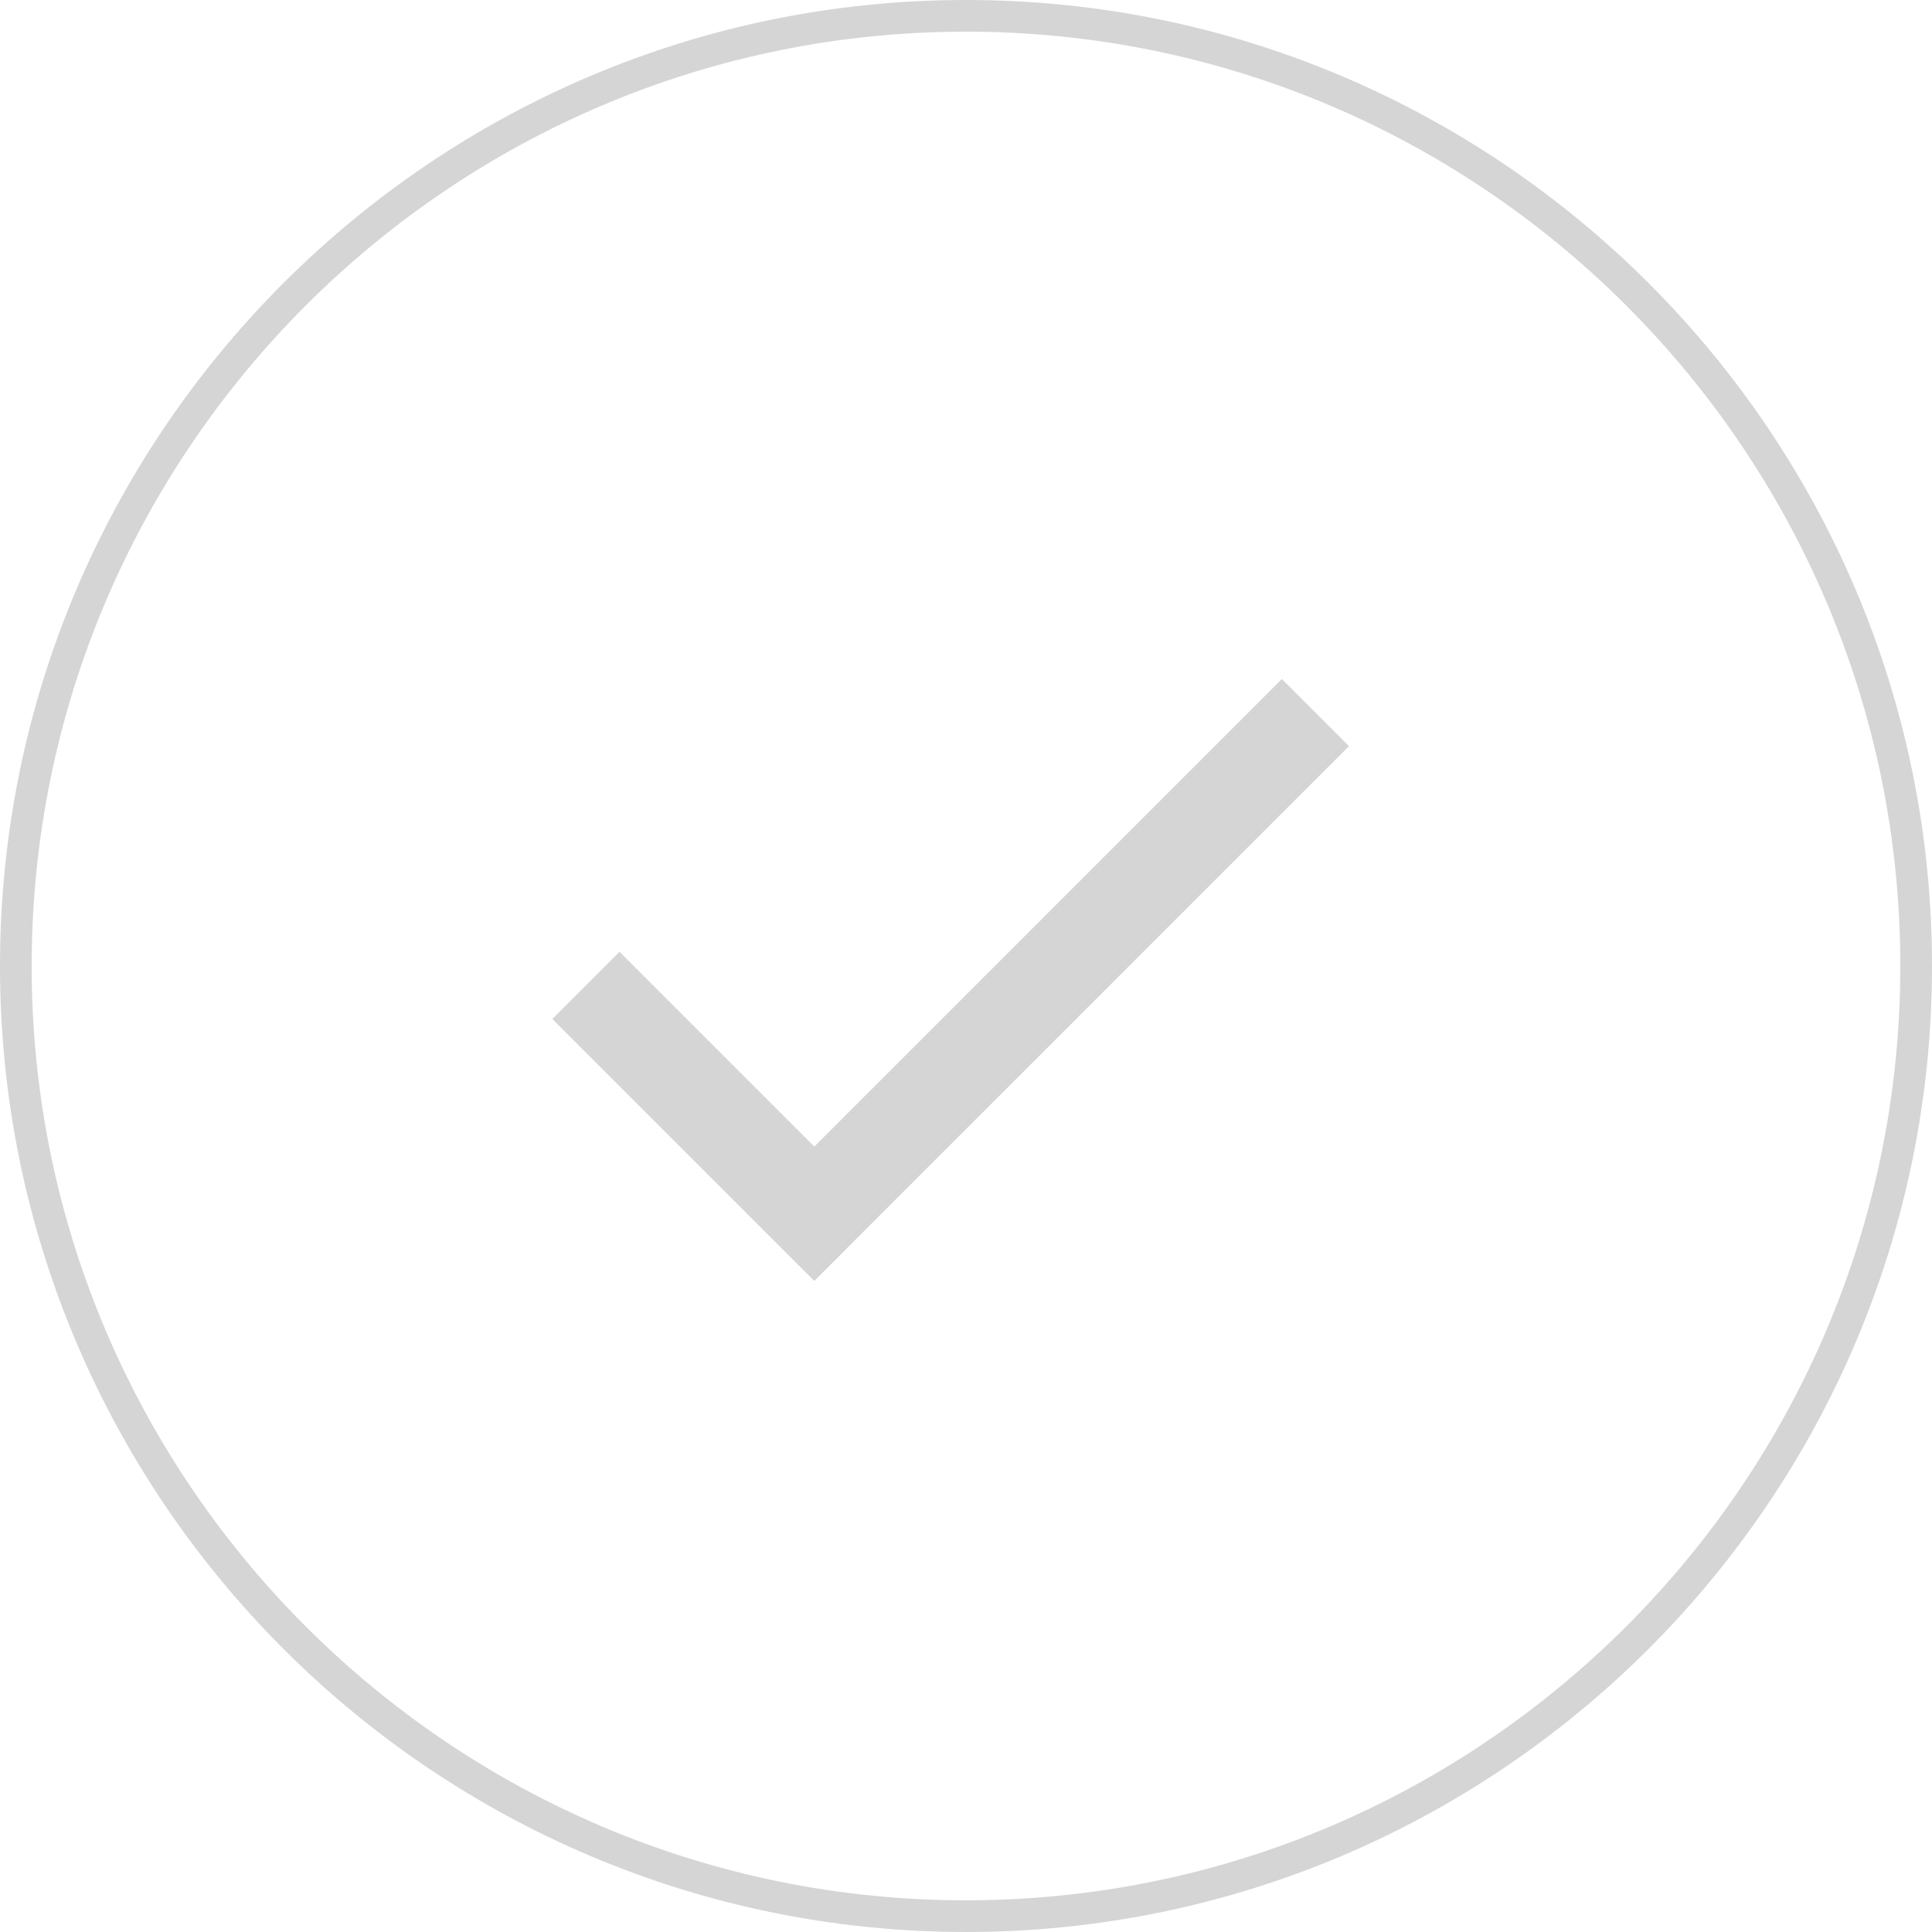 <svg xmlns="http://www.w3.org/2000/svg" xmlns:xlink="http://www.w3.org/1999/xlink" preserveAspectRatio="xMidYMid" width="120" height="120" viewBox="0 0 508 508">
  <defs>
    <style>
      .cls-1 {
        fill: #d5d5d5;
        fill-rule: evenodd;
      }
    </style>
  </defs>
  <path d="M253.999,507.998 C113.941,507.998 -0.002,394.054 -0.002,253.997 C-0.002,113.940 113.941,-0.003 253.999,-0.003 C394.056,-0.003 508.000,113.940 508.000,253.997 C508.000,394.054 394.056,507.998 253.999,507.998 ZM253.999,8.325 C118.536,8.325 8.326,118.533 8.326,253.997 C8.326,389.462 118.536,499.670 253.999,499.670 C389.461,499.670 499.672,389.462 499.672,253.997 C499.672,118.533 389.461,8.325 253.999,8.325 ZM145.232,267.928 L162.896,250.259 L214.112,301.473 L337.042,178.542 L354.706,196.206 L214.112,336.805 L145.232,267.928 Z" class="cls-1"/>
</svg>

